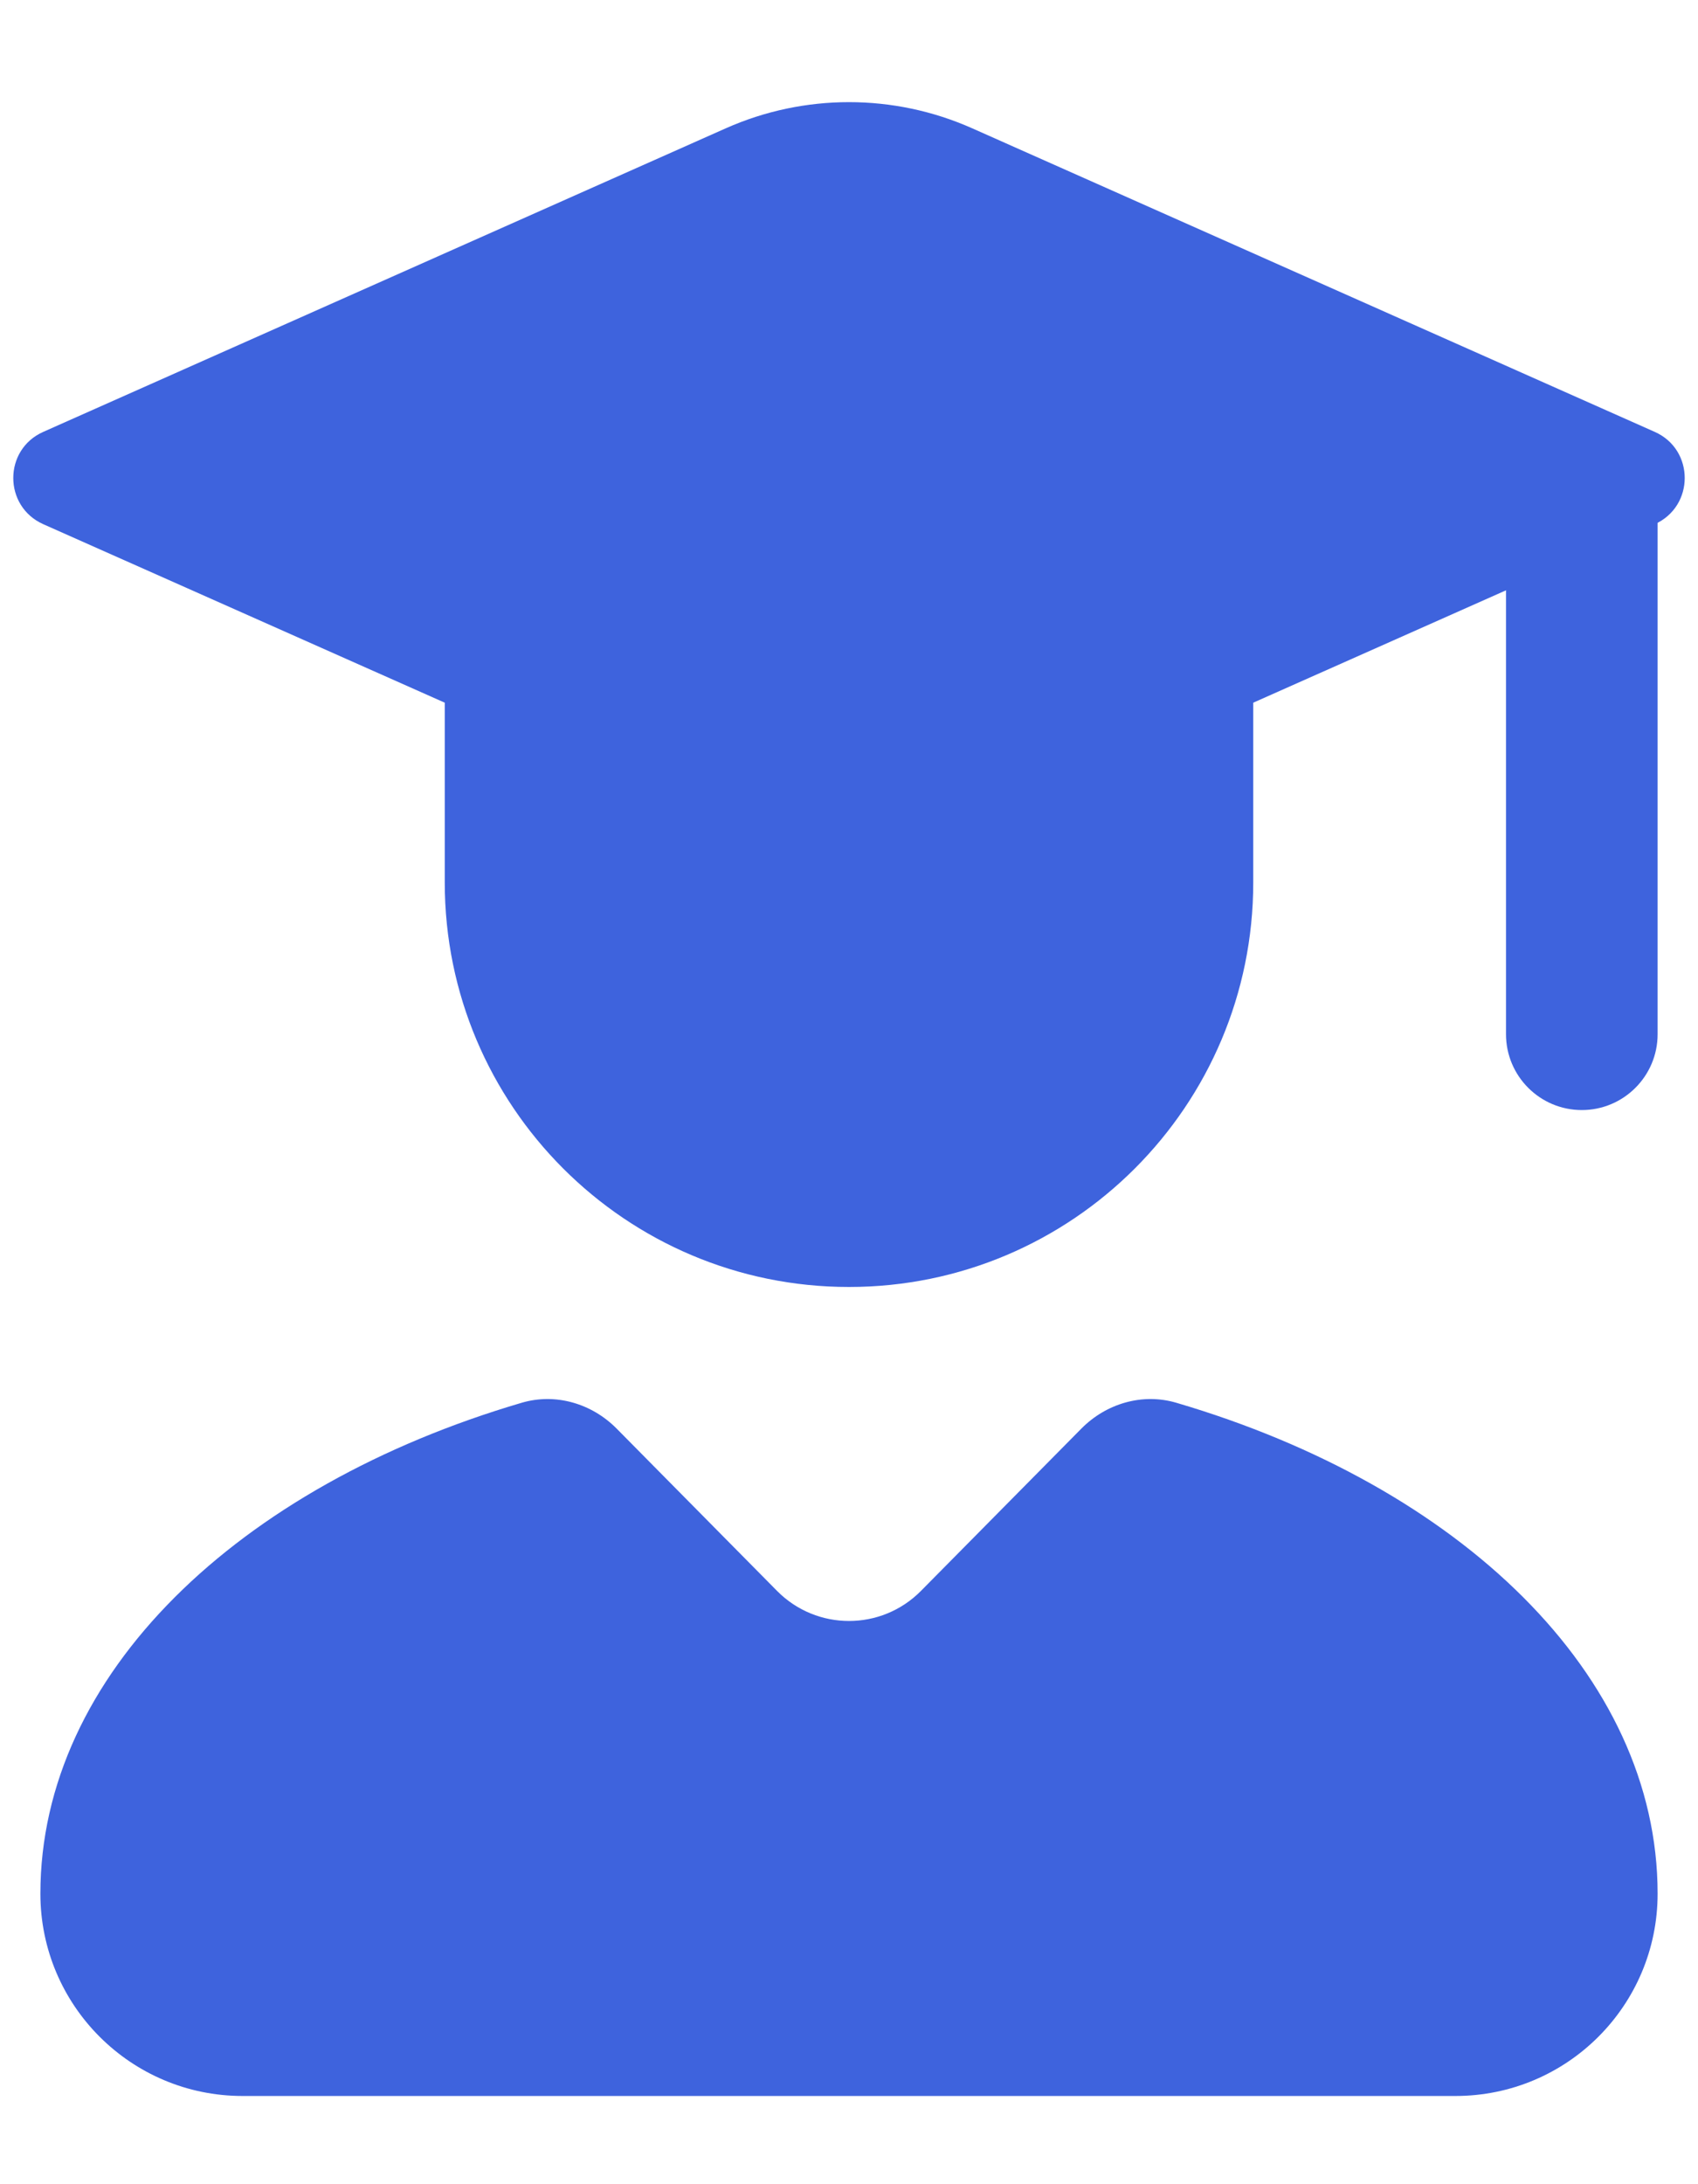 <svg width="14" height="18" viewBox="0 0 14 18" fill="none" xmlns="http://www.w3.org/2000/svg">
<path fill-rule="evenodd" clip-rule="evenodd" d="M12.417 8.523V3.939H13.667V8.523C13.667 8.868 13.387 9.148 13.042 9.148C12.697 9.148 12.417 8.868 12.417 8.523Z" fill="#3E63DD"/>
<path d="M10.333 7.272V4.772H3.667V7.272C3.667 9.113 5.159 10.606 7 10.606C8.841 10.606 10.333 9.113 10.333 7.272Z" fill="#3E63DD"/>
<path d="M0.357 3.559L5.985 1.057C6.631 0.77 7.369 0.77 8.015 1.057L13.643 3.559C13.973 3.705 13.973 4.173 13.643 4.32L8.015 6.821C7.369 7.109 6.631 7.109 5.985 6.821L0.357 4.32C0.027 4.173 0.027 3.705 0.357 3.559Z" fill="#3E63DD"/>
<path d="M8.916 11.773L7.593 13.111C7.266 13.441 6.734 13.441 6.407 13.111L5.084 11.773C4.879 11.566 4.581 11.478 4.302 11.56C1.964 12.247 0.333 13.8 0.333 15.606C0.333 16.527 1.08 17.273 2 17.273H12C12.921 17.273 13.667 16.527 13.667 15.606C13.667 13.8 12.036 12.247 9.698 11.56C9.419 11.478 9.121 11.566 8.916 11.773Z" fill="#3E63DD"/>
</svg>
